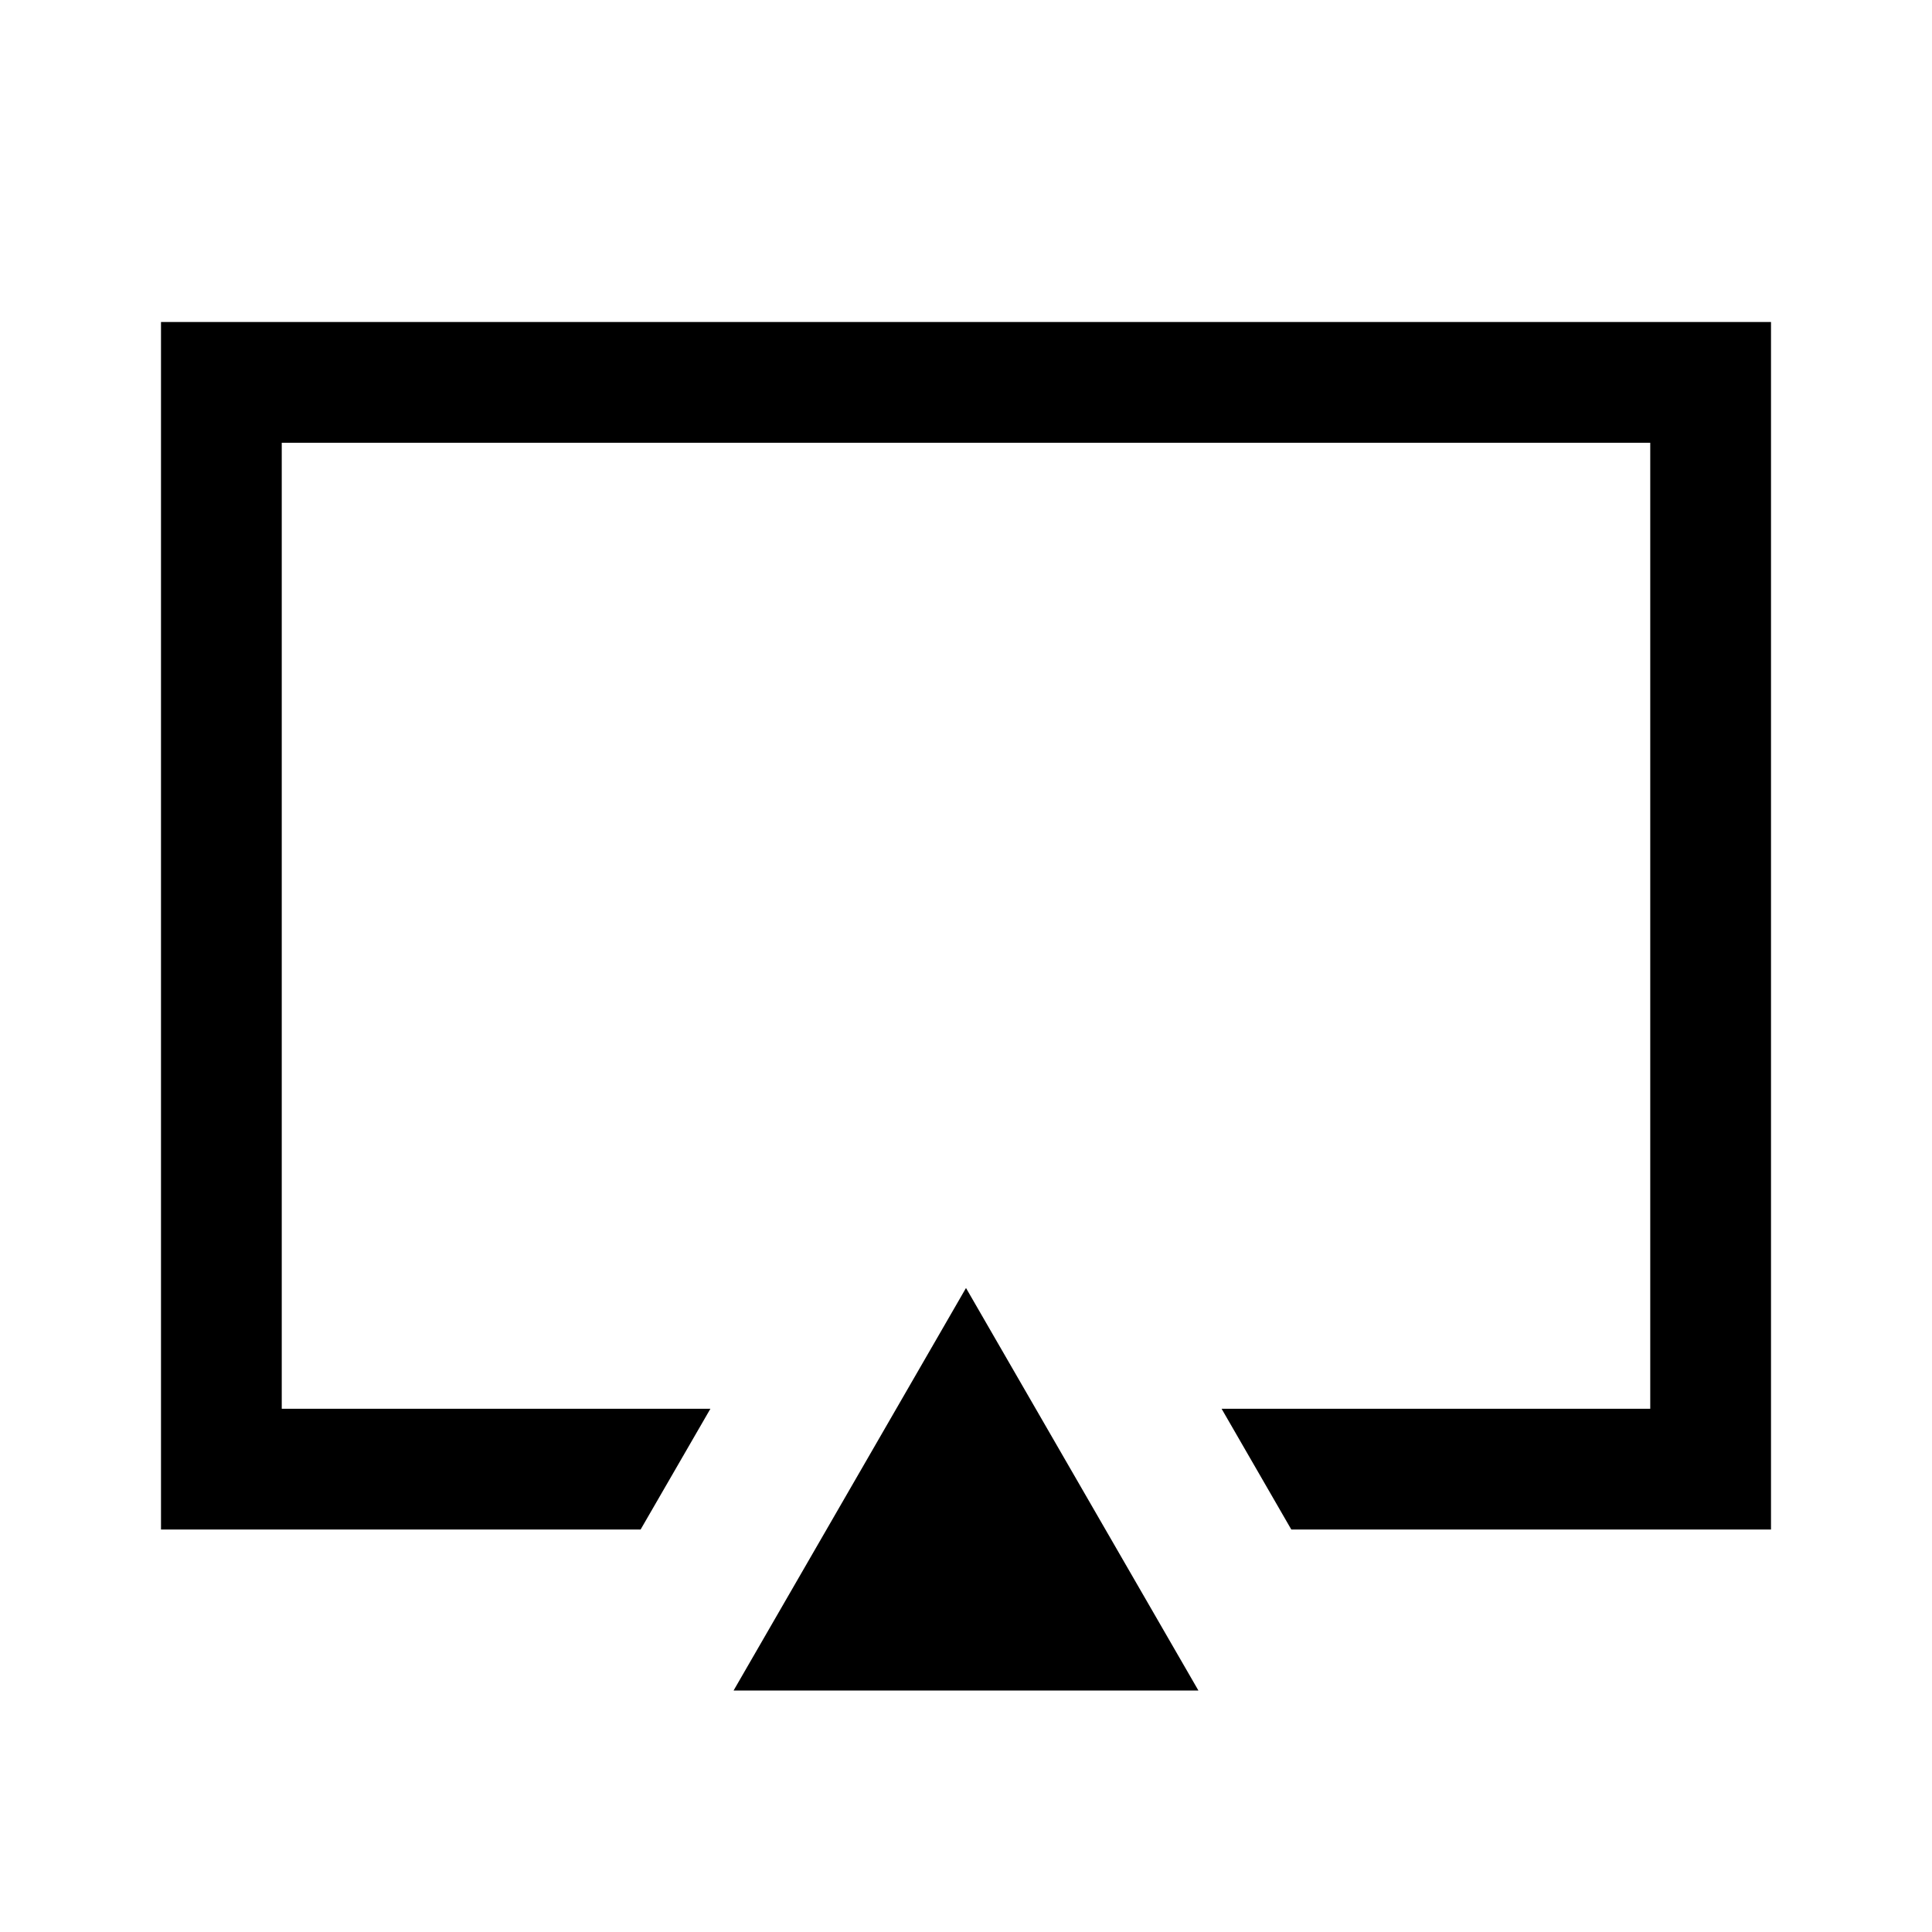 <svg width="24" height="24" viewBox="0 0 24 24" fill="none" xmlns="http://www.w3.org/2000/svg">
<path d="M9.113 21H14.887L12 16L9.113 21ZM2 4V19H7.958L8.825 17.5H3.5V5.5H20.5V17.5H15.175L16.041 19H22V4H2Z" fill="black"/>
</svg>
